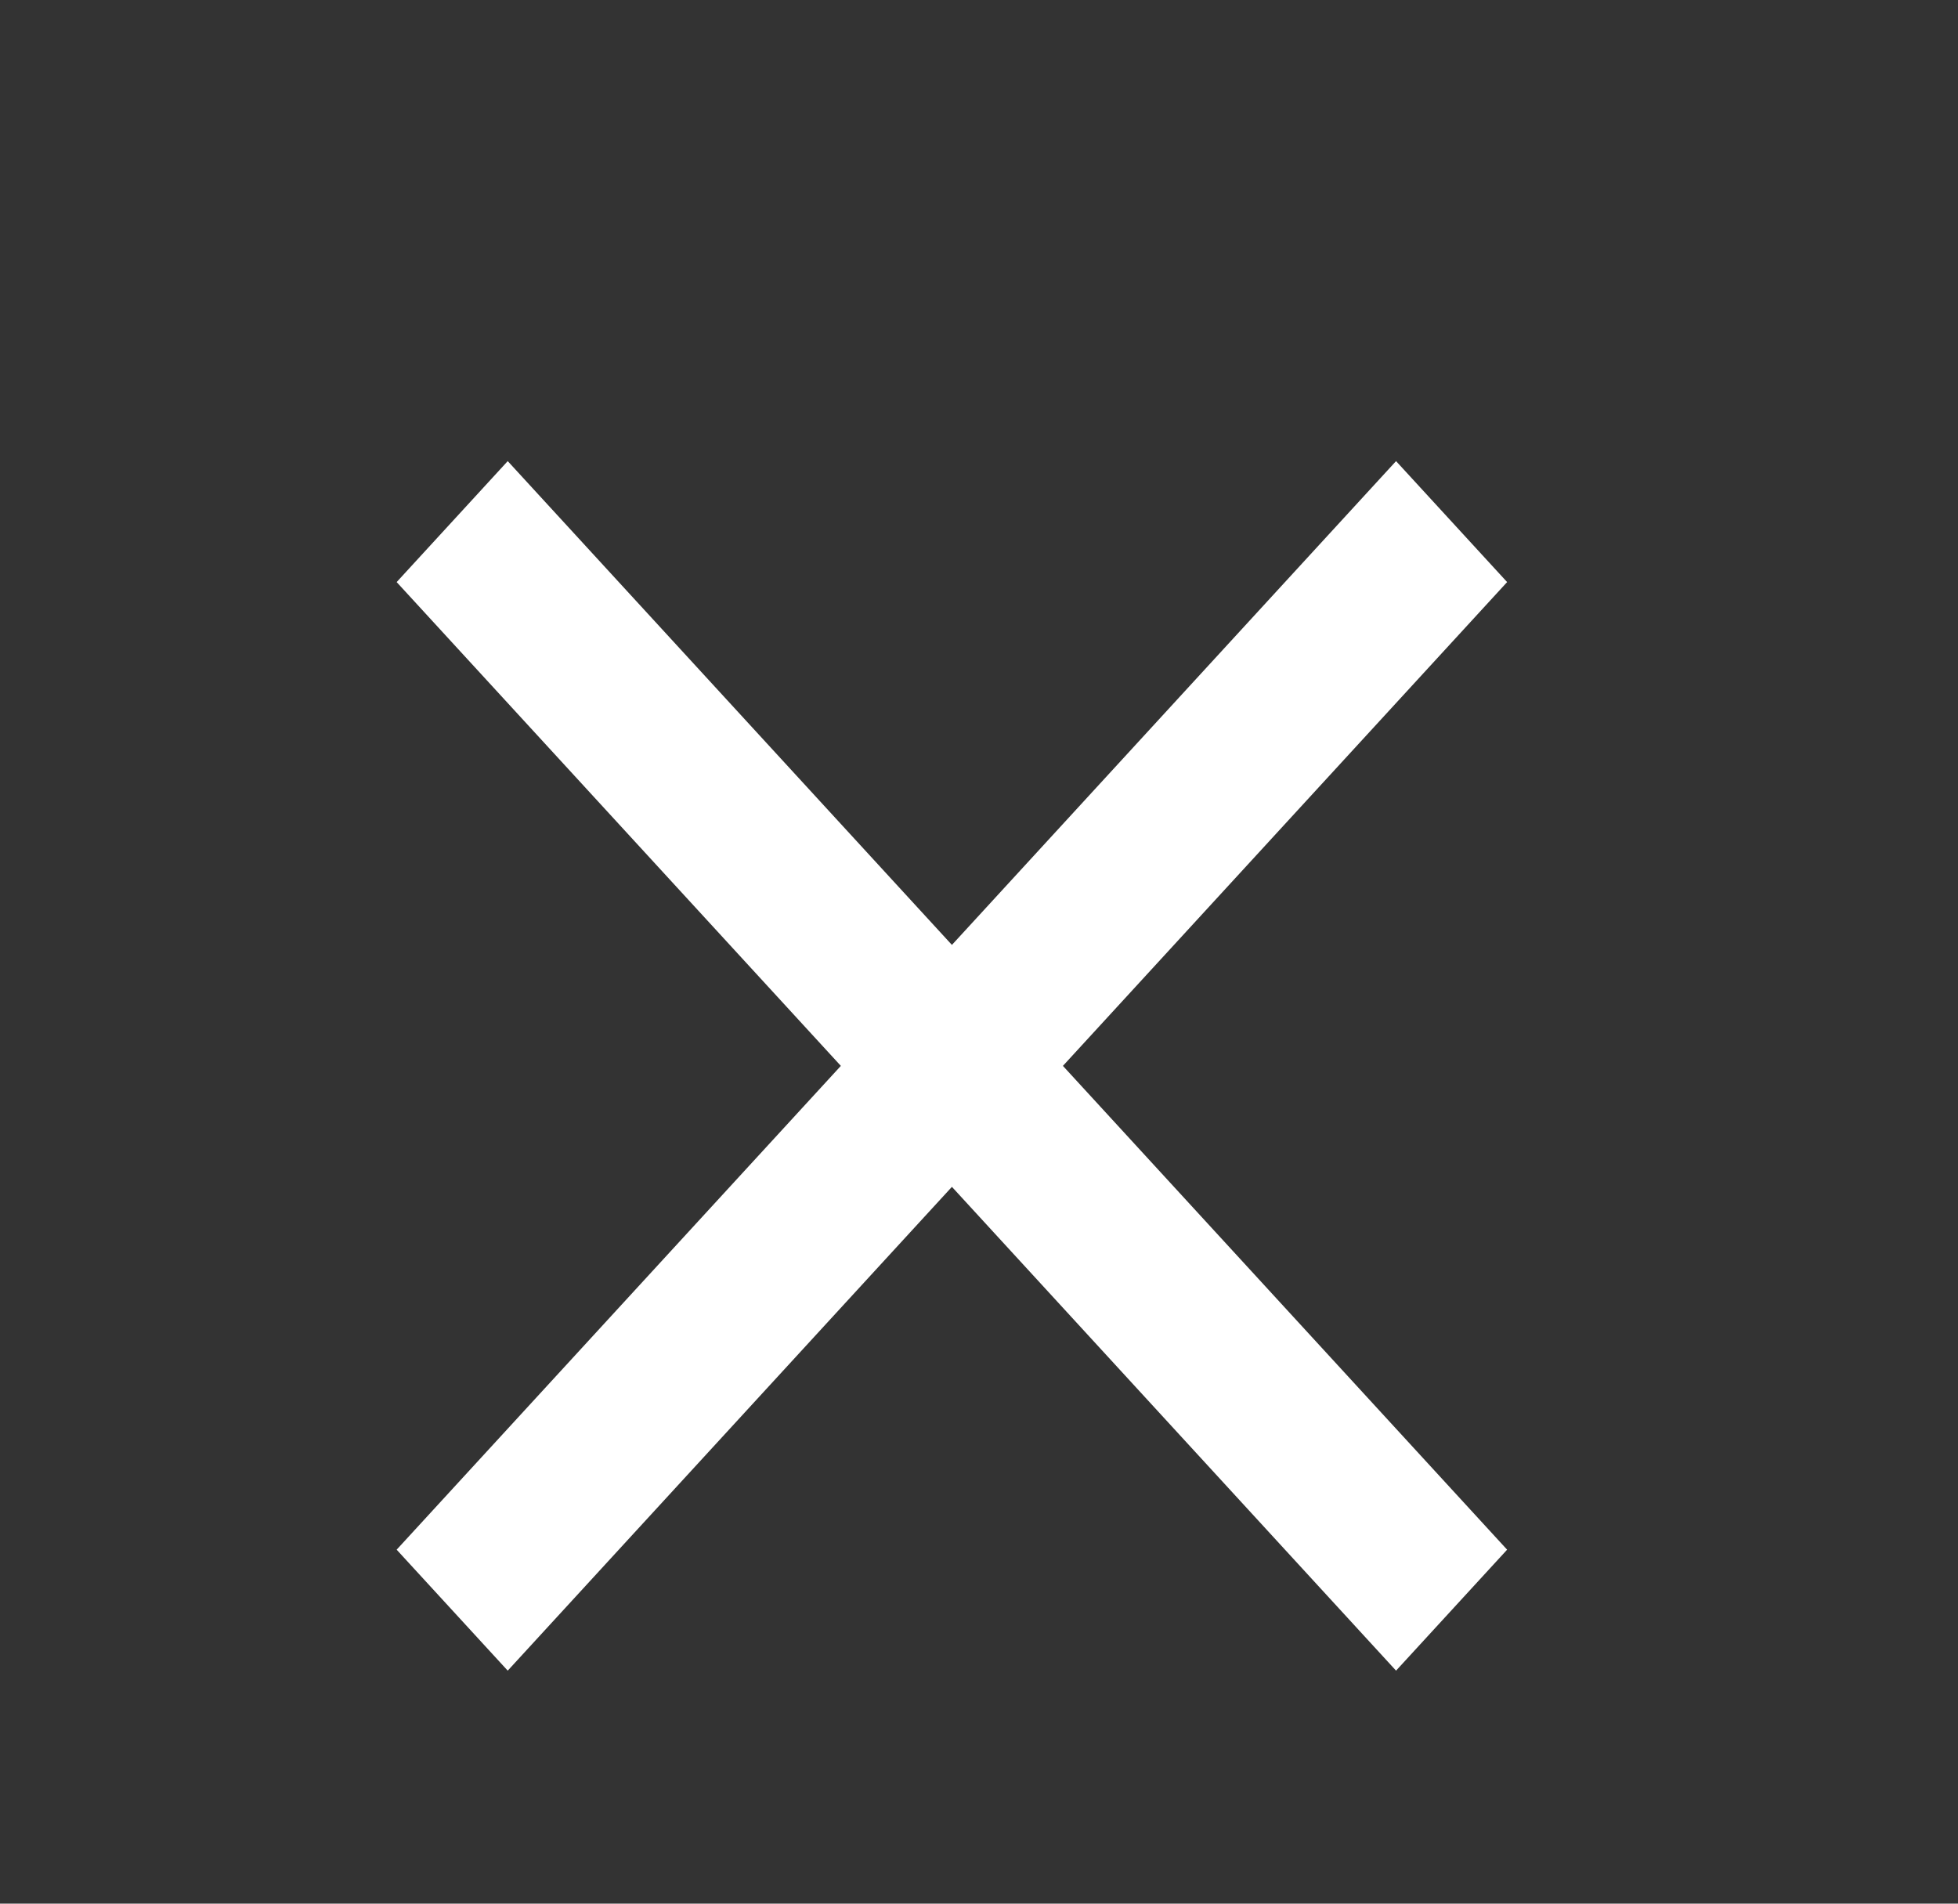 <svg width="36" height="35" viewBox="0 0 36 35" fill="none" xmlns="http://www.w3.org/2000/svg">
<rect x="0" y="0" width="36" height="35" fill="#333333" stroke="none"/>
<g id="close">
<mask id="mask0_306_146" style="mask-type:alpha" maskUnits="userSpaceOnUse" x="0" y="0" width="36" height="35">
<rect id="Bounding box" x="0.001" width="35" height="35" fill="#D9D9D9"/>
</mask>
<g mask="url(#mask0_306_146)">
<path id="close_2" d="M9.335 30.716L7.293 28.492L15.46 19.597L7.293 10.702L9.335 8.478L17.502 17.373L25.668 8.478L27.71 10.702L19.543 19.597L27.71 28.492L25.668 30.716L17.502 21.821L9.335 30.716Z" fill="#fff"/>
</g>
</g>
</svg>
